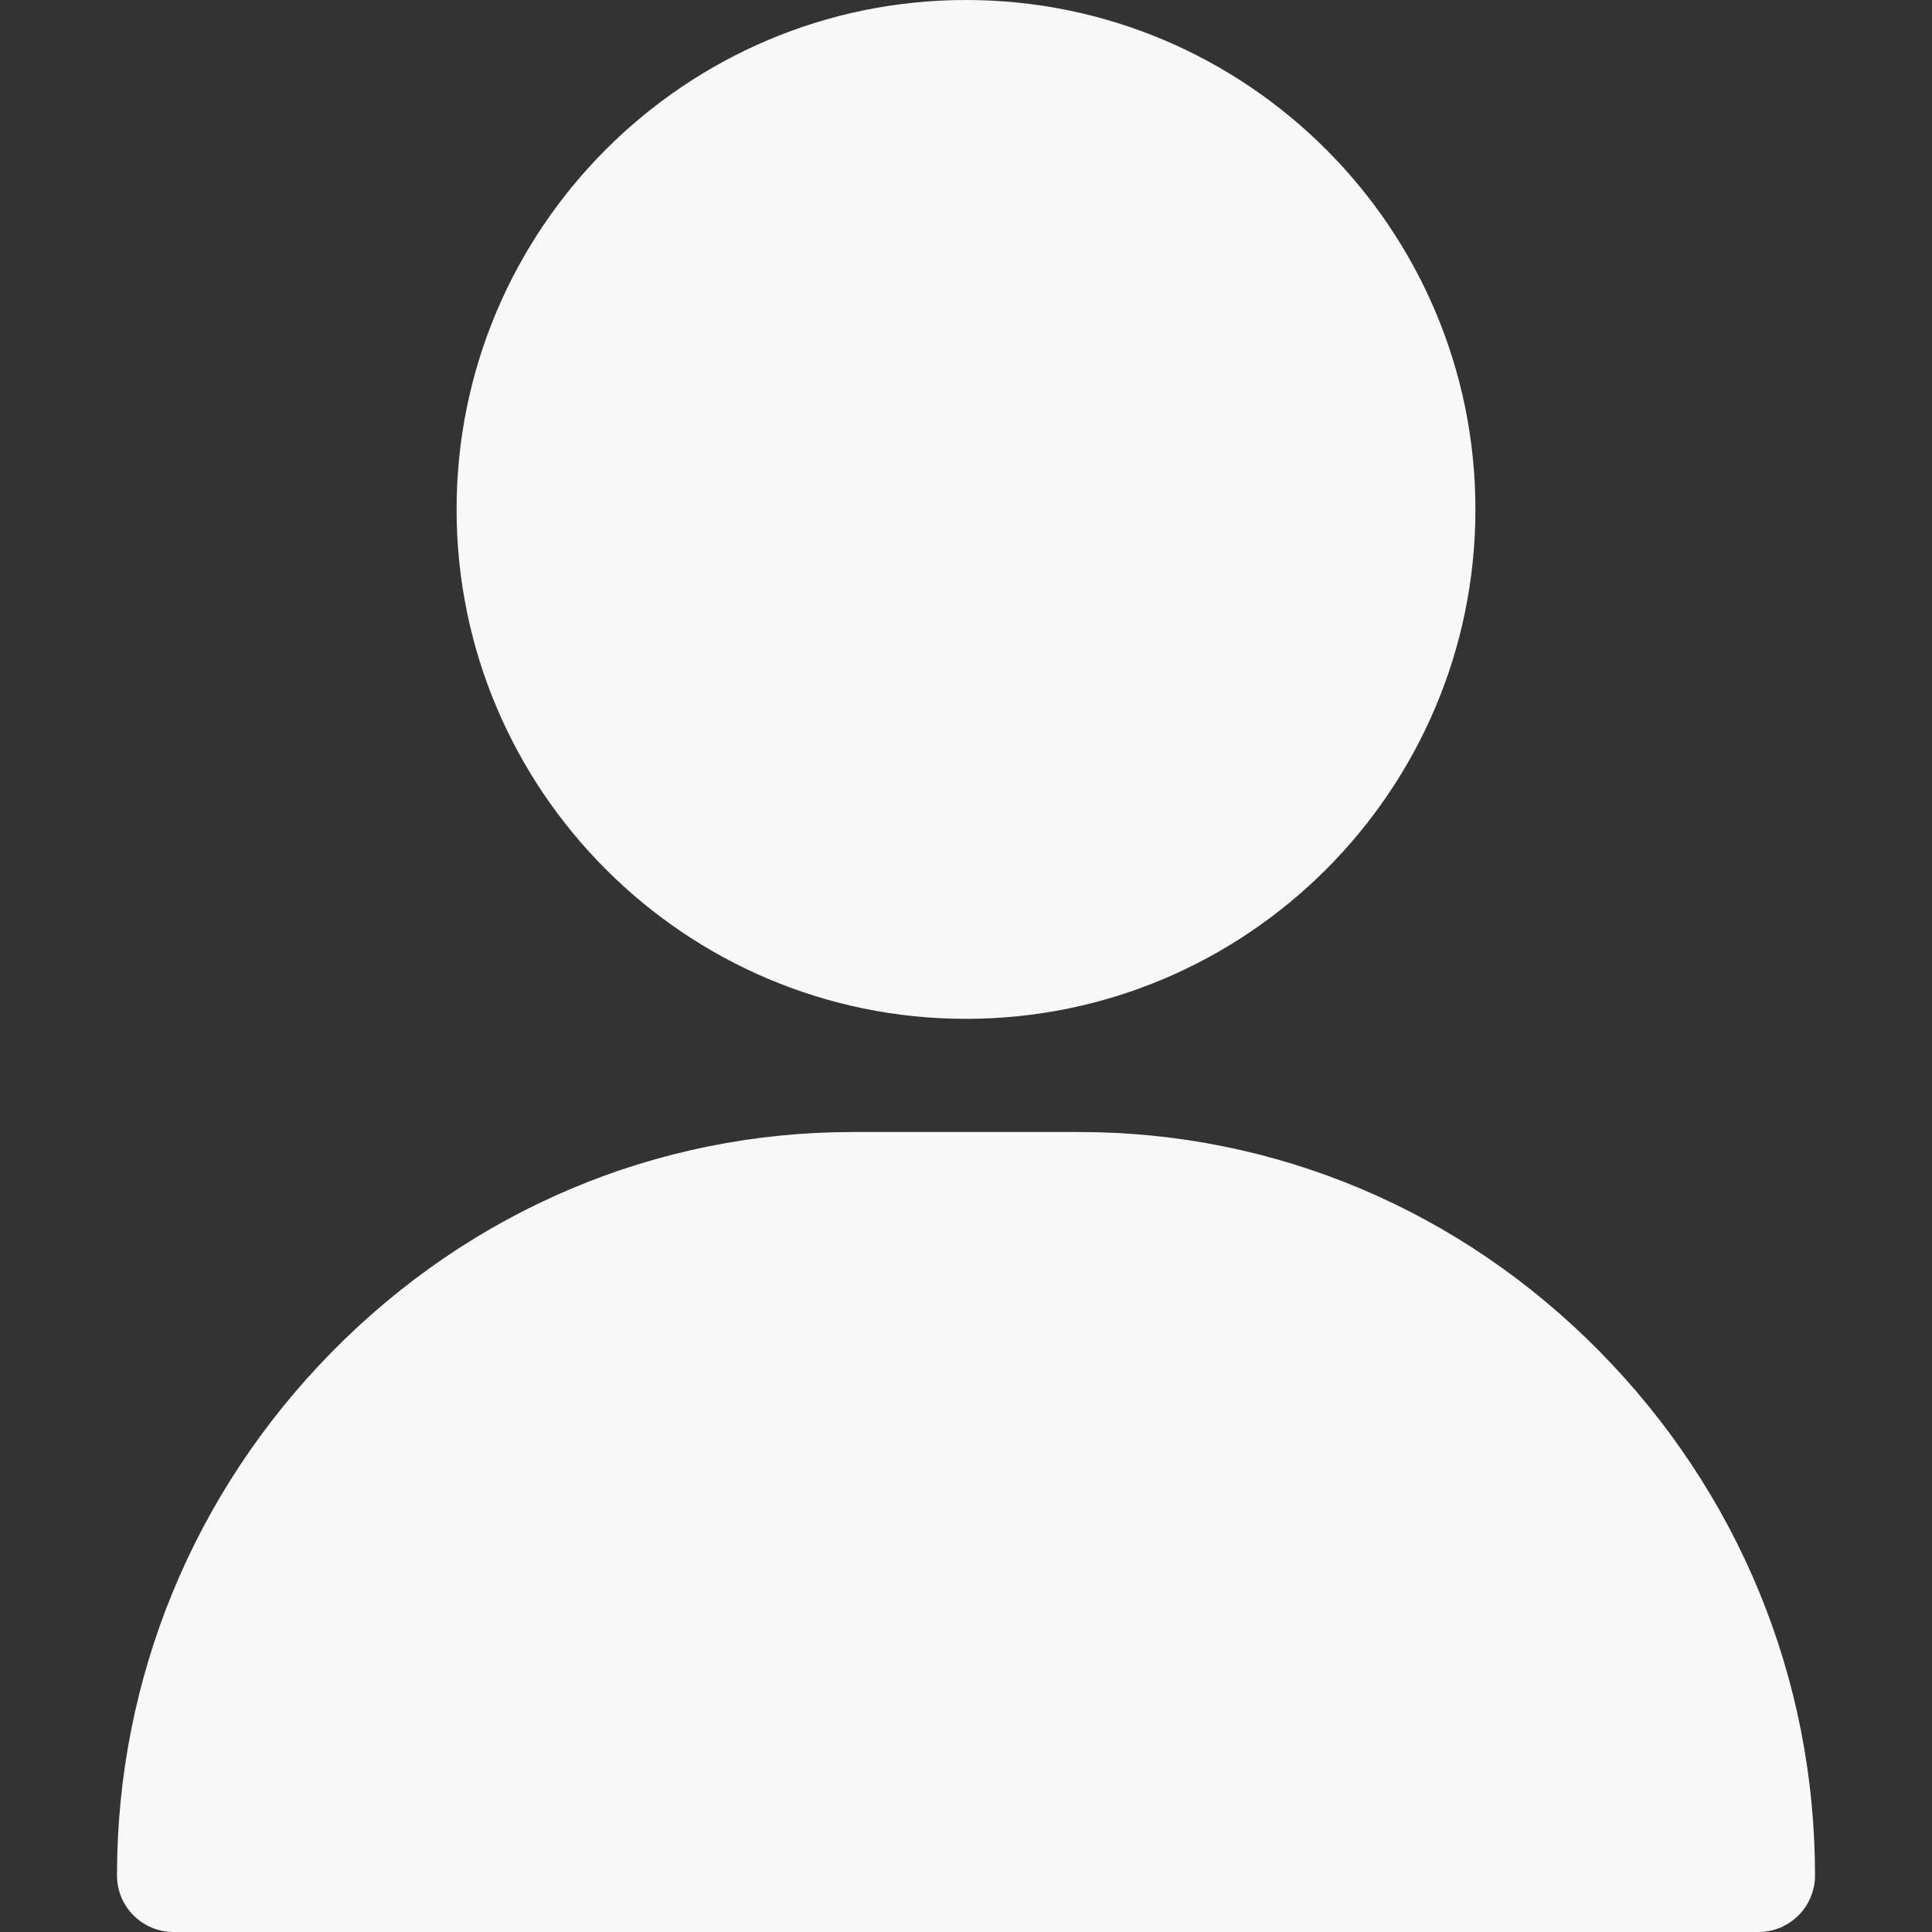 <svg width="89" height="89" viewBox="0 0 89 89" fill="none" xmlns="http://www.w3.org/2000/svg">
<rect x="0" y="0" width="89" height="89" fill="#333333" stroke="none"/>
<path d="M44.5 0C31.56 0 21.033 10.527 21.033 23.467C21.033 36.406 31.56 46.934 44.5 46.934C57.44 46.934 67.967 36.406 67.967 23.467C67.967 10.527 57.44 0 44.5 0Z" fill="#F8F8F8"/>
<path d="M73.697 62.264C67.272 55.741 58.755 52.148 49.715 52.148H39.285C30.245 52.148 21.727 55.741 15.303 62.264C8.91 68.756 5.389 77.325 5.389 86.393C5.389 87.833 6.556 89 7.996 89H81.004C82.444 89 83.611 87.833 83.611 86.393C83.611 77.325 80.09 68.756 73.697 62.264Z" fill="#F8F8F8"/>
</svg>
